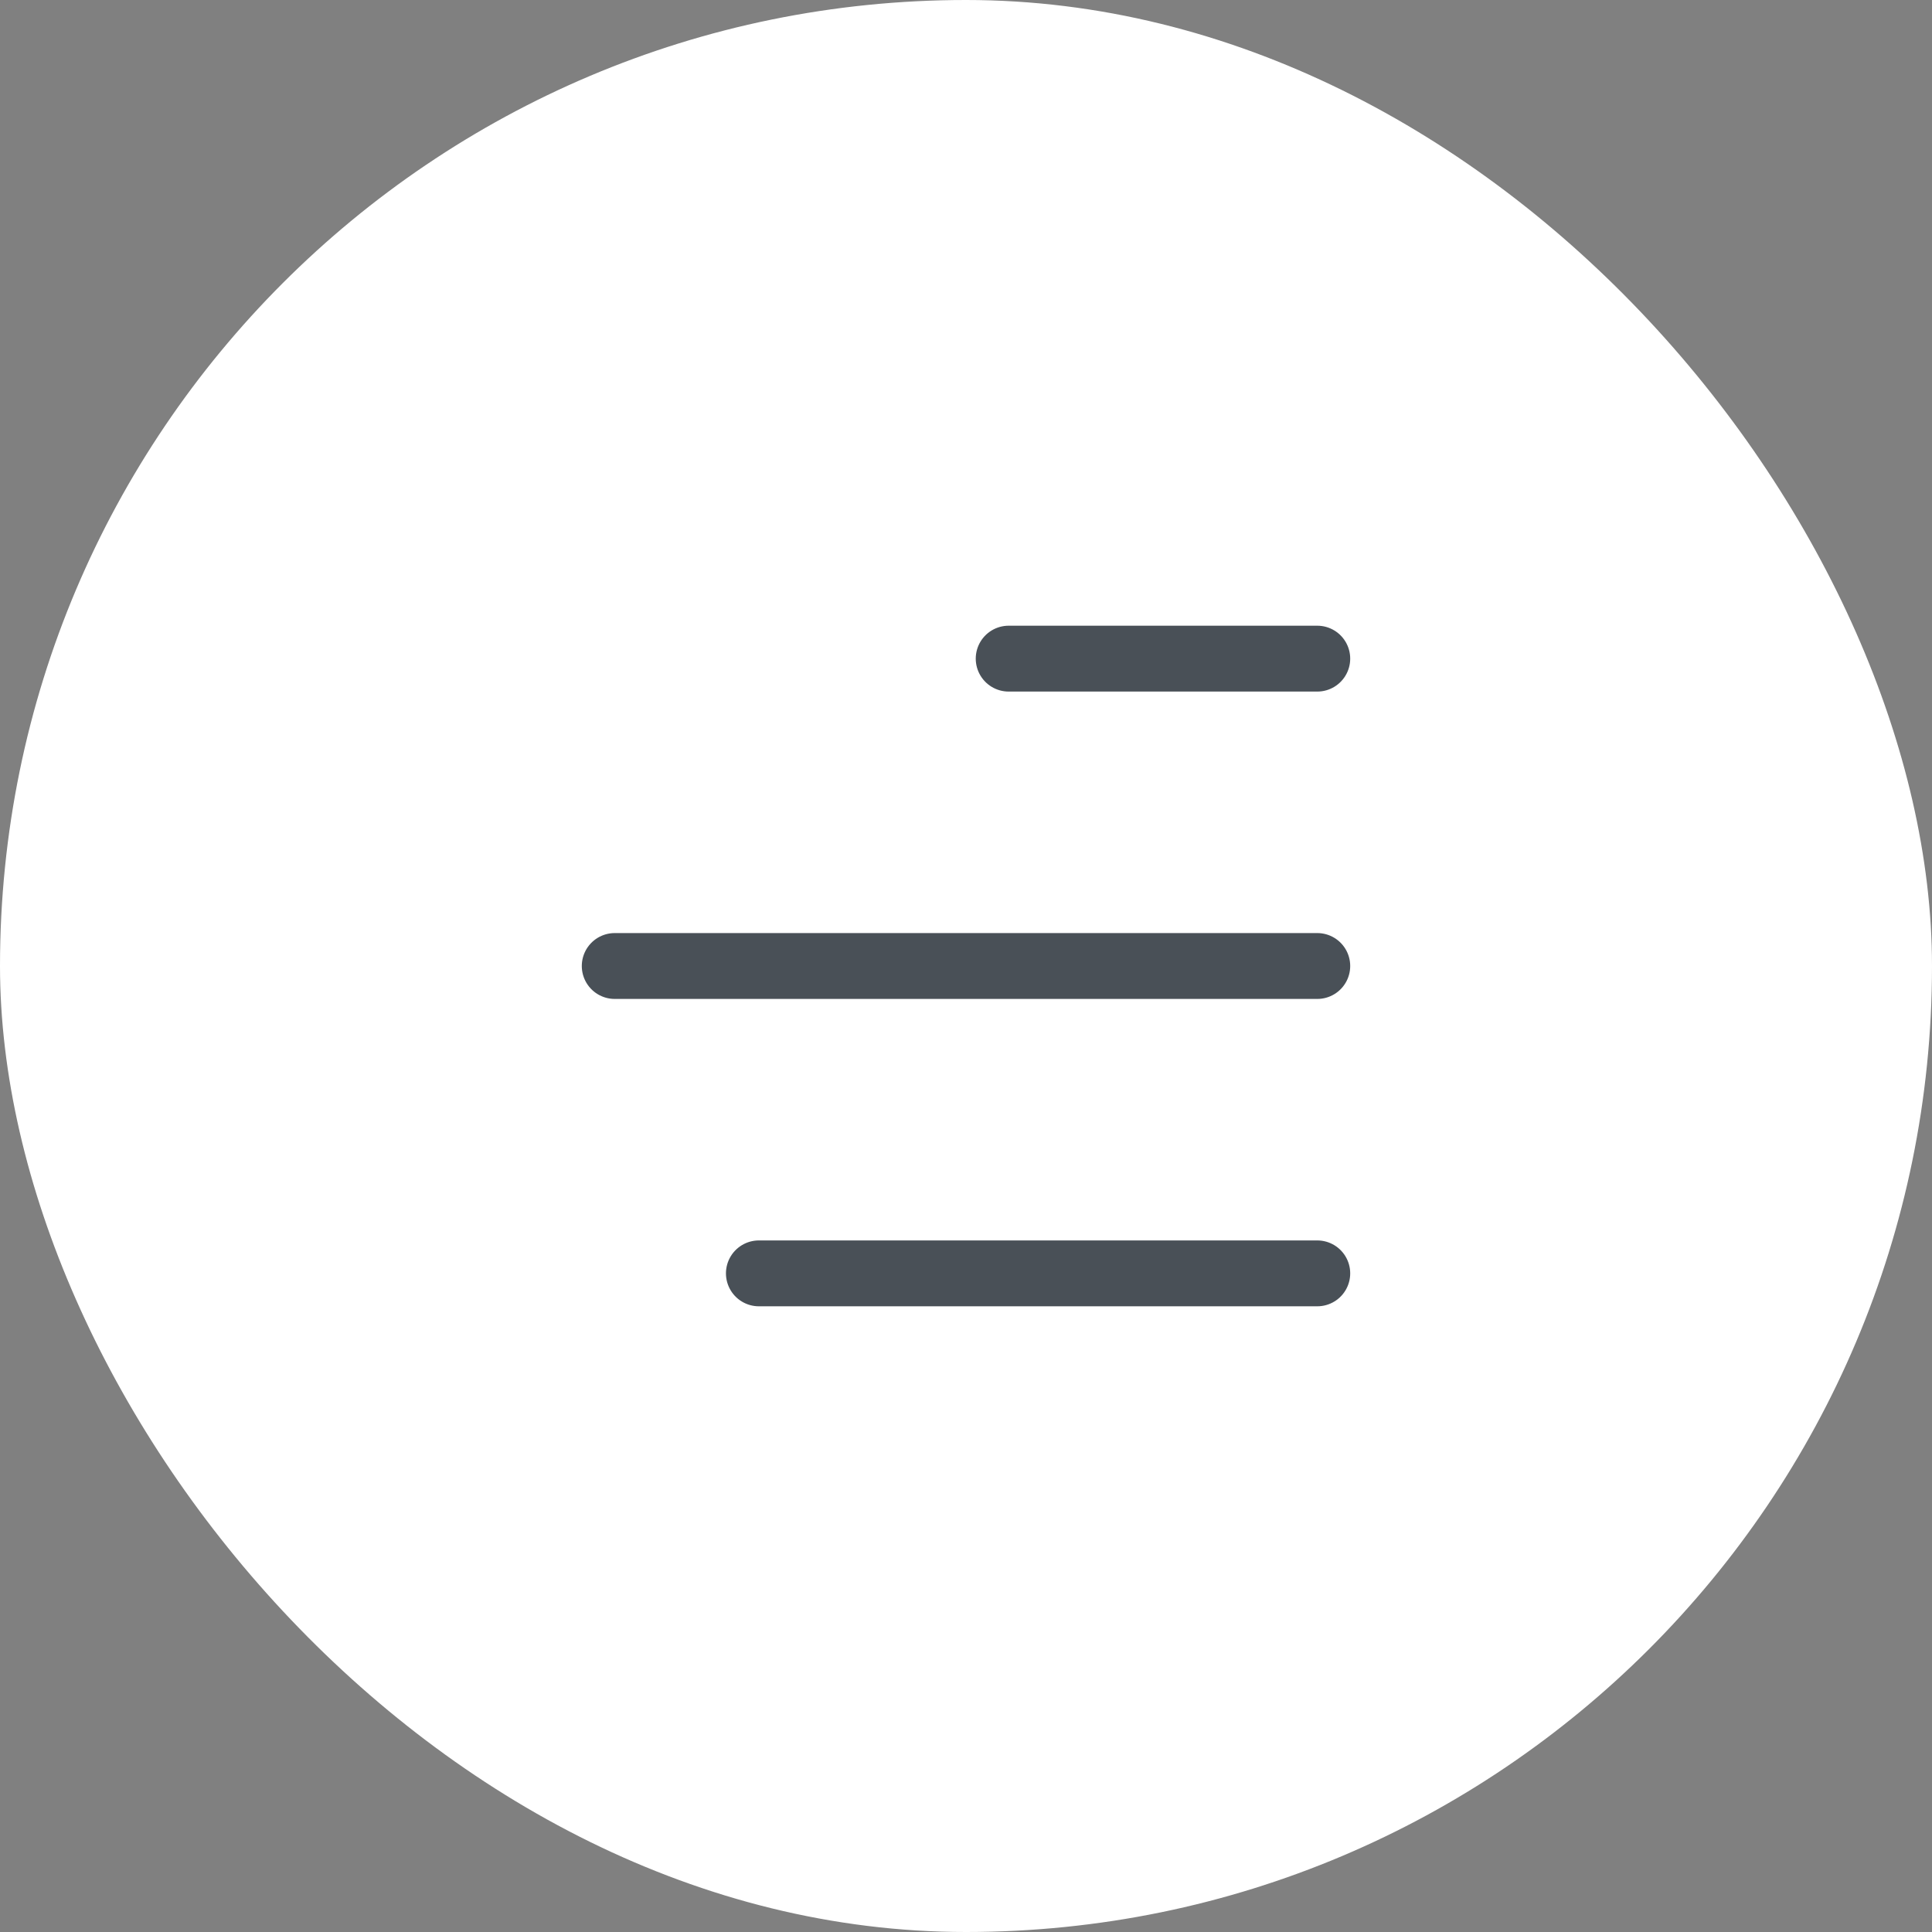<svg width="44" height="44" viewBox="0 0 44 44" fill="none" xmlns="http://www.w3.org/2000/svg">
<rect x="0" y="0" width="44" height="44" fill="#808080" stroke="none"/>
<rect width="44" height="44" rx="22" fill="white"/>
<path d="M17.283 29L30 29M30 22L14 22M30 15L22.972 15" stroke="#495057" stroke-width="1.5" stroke-linecap="round"/>
</svg>
